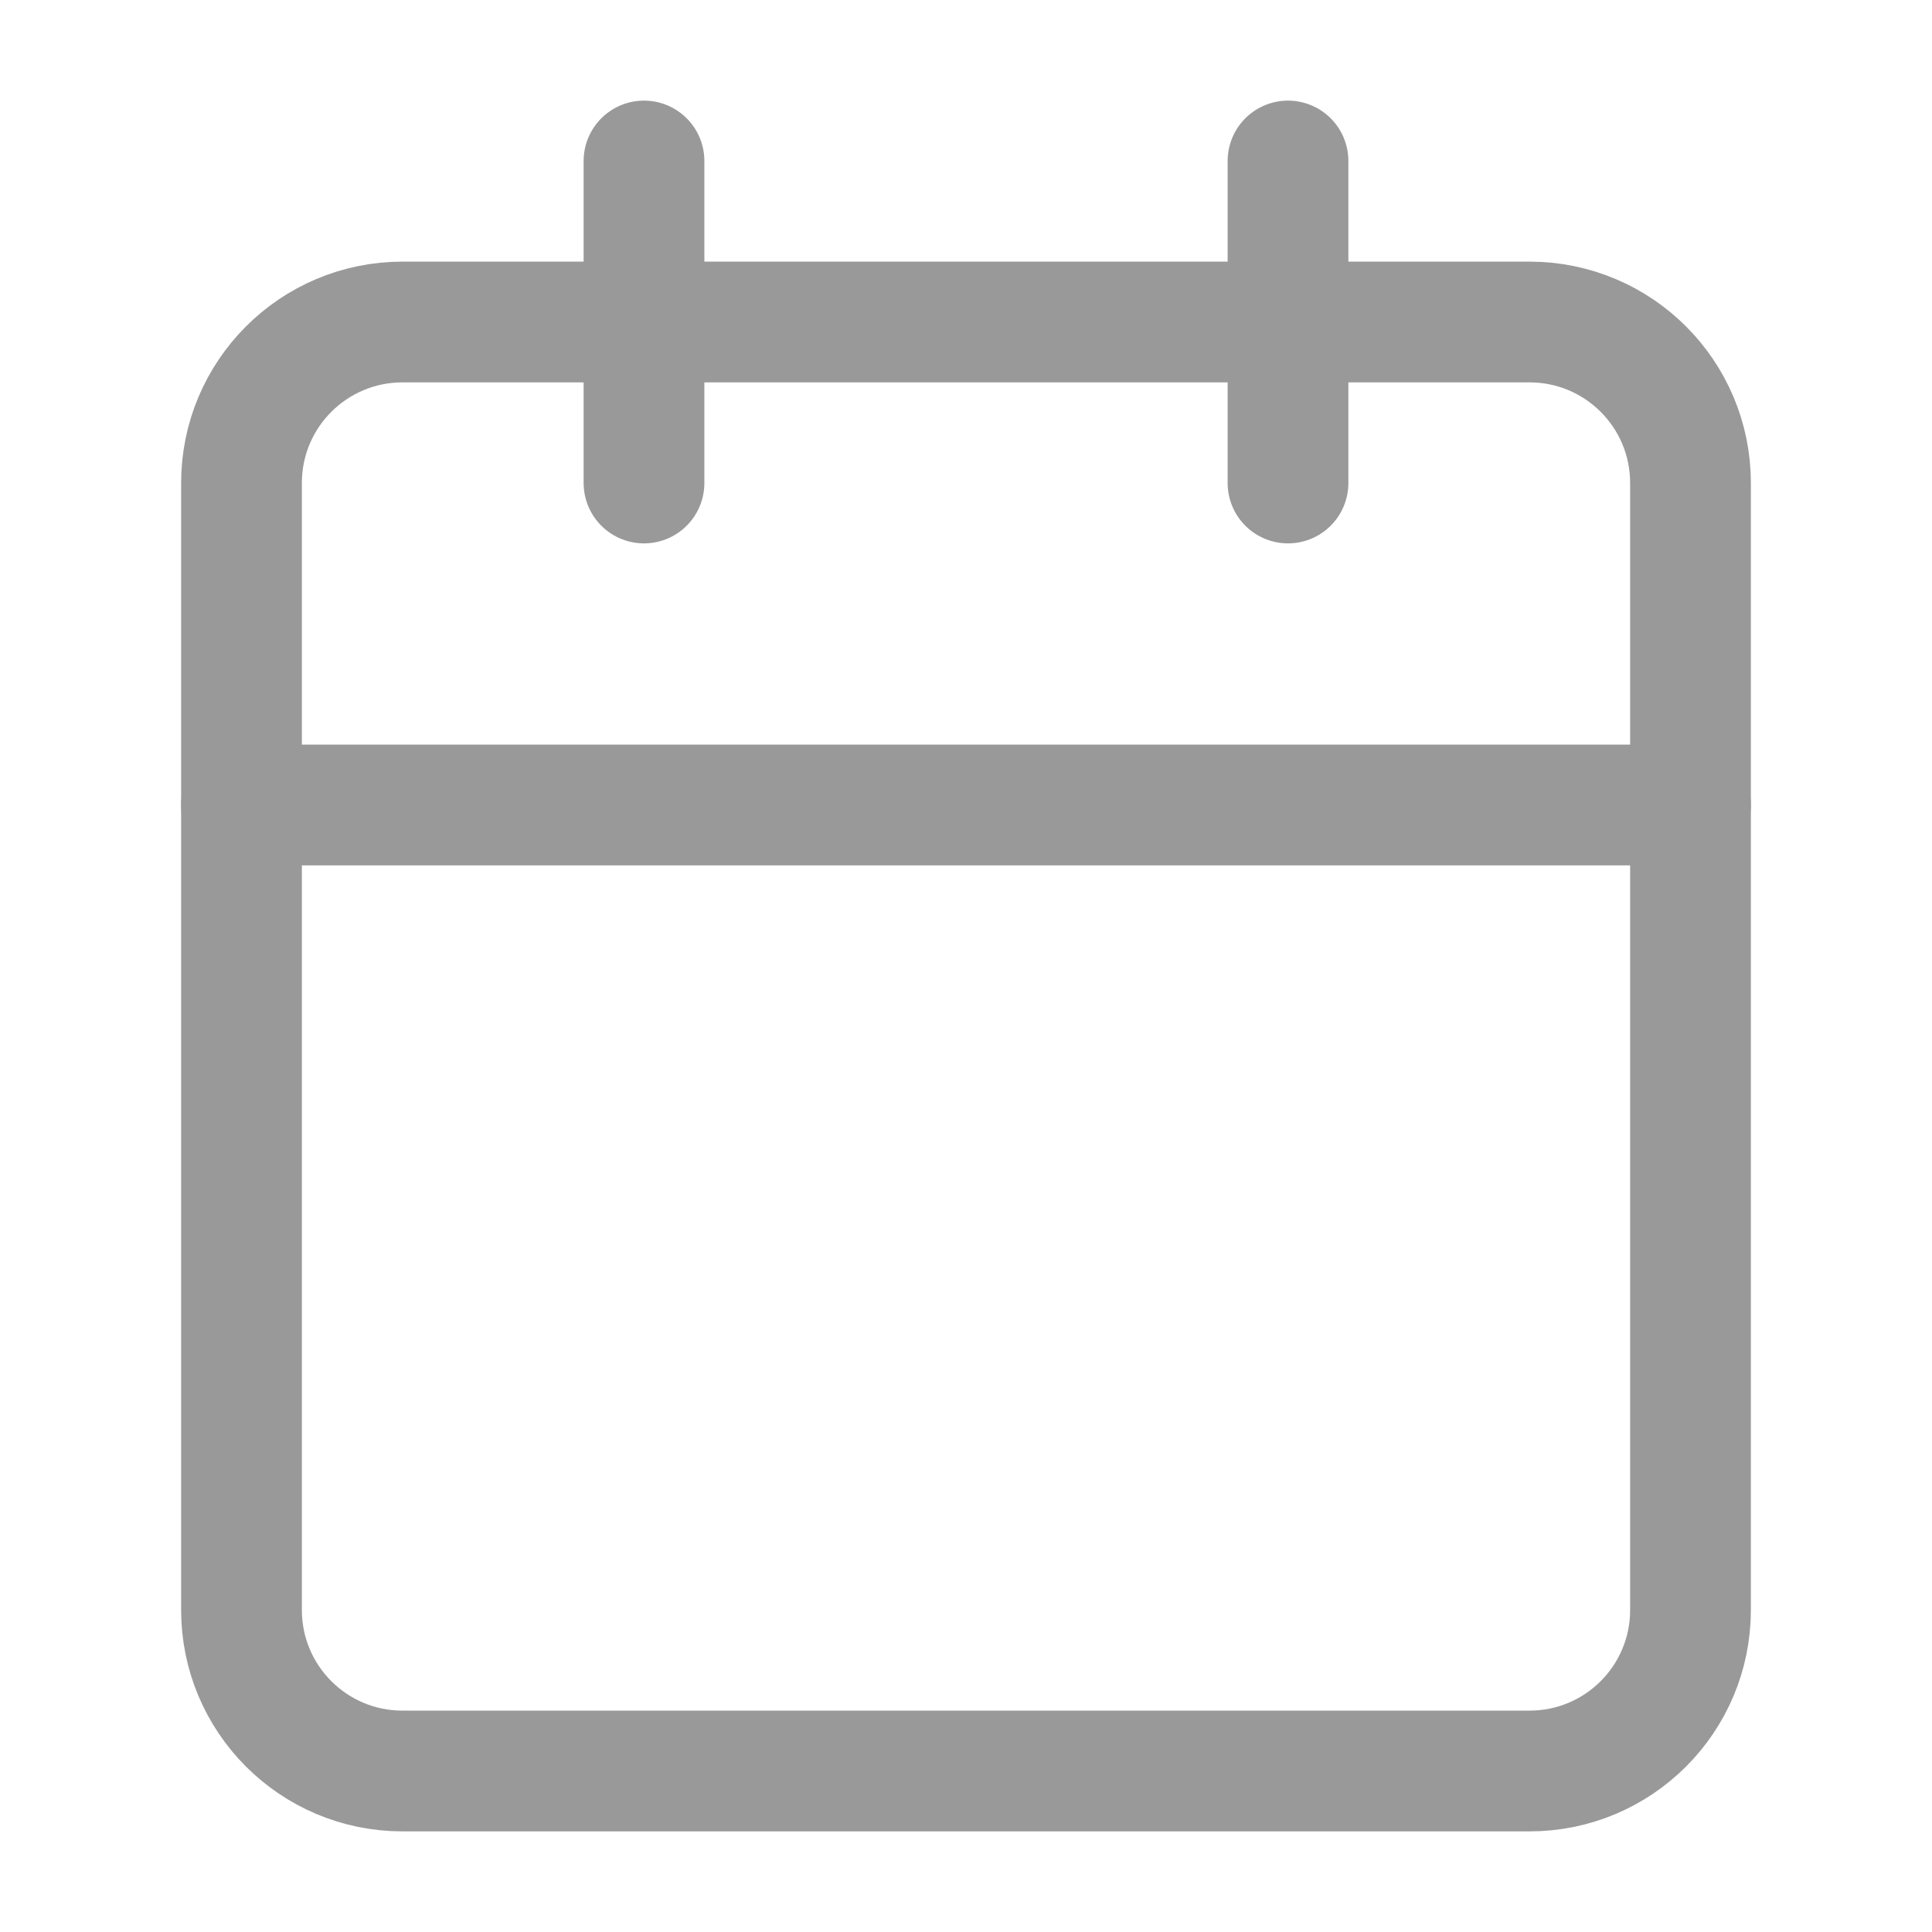 <svg width="24" height="24" viewBox="0 0 24 24" fill="none" xmlns="http://www.w3.org/2000/svg">
<path d="M19 4H5C3.895 4 3 4.895 3 6V20C3 21.105 3.895 22 5 22H19C20.105 22 21 21.105 21 20V6C21 4.895 20.105 4 19 4Z" stroke="#999999" stroke-width="1.5" stroke-linecap="round" stroke-linejoin="round"/>
<path d="M16 2V6" stroke="#999999" stroke-width="1.5" stroke-linecap="round" stroke-linejoin="round"/>
<path d="M8 2V6" stroke="#999999" stroke-width="1.5" stroke-linecap="round" stroke-linejoin="round"/>
<path d="M3 10H21" stroke="#999999" stroke-width="1.5" stroke-linecap="round" stroke-linejoin="round"/>
</svg>
